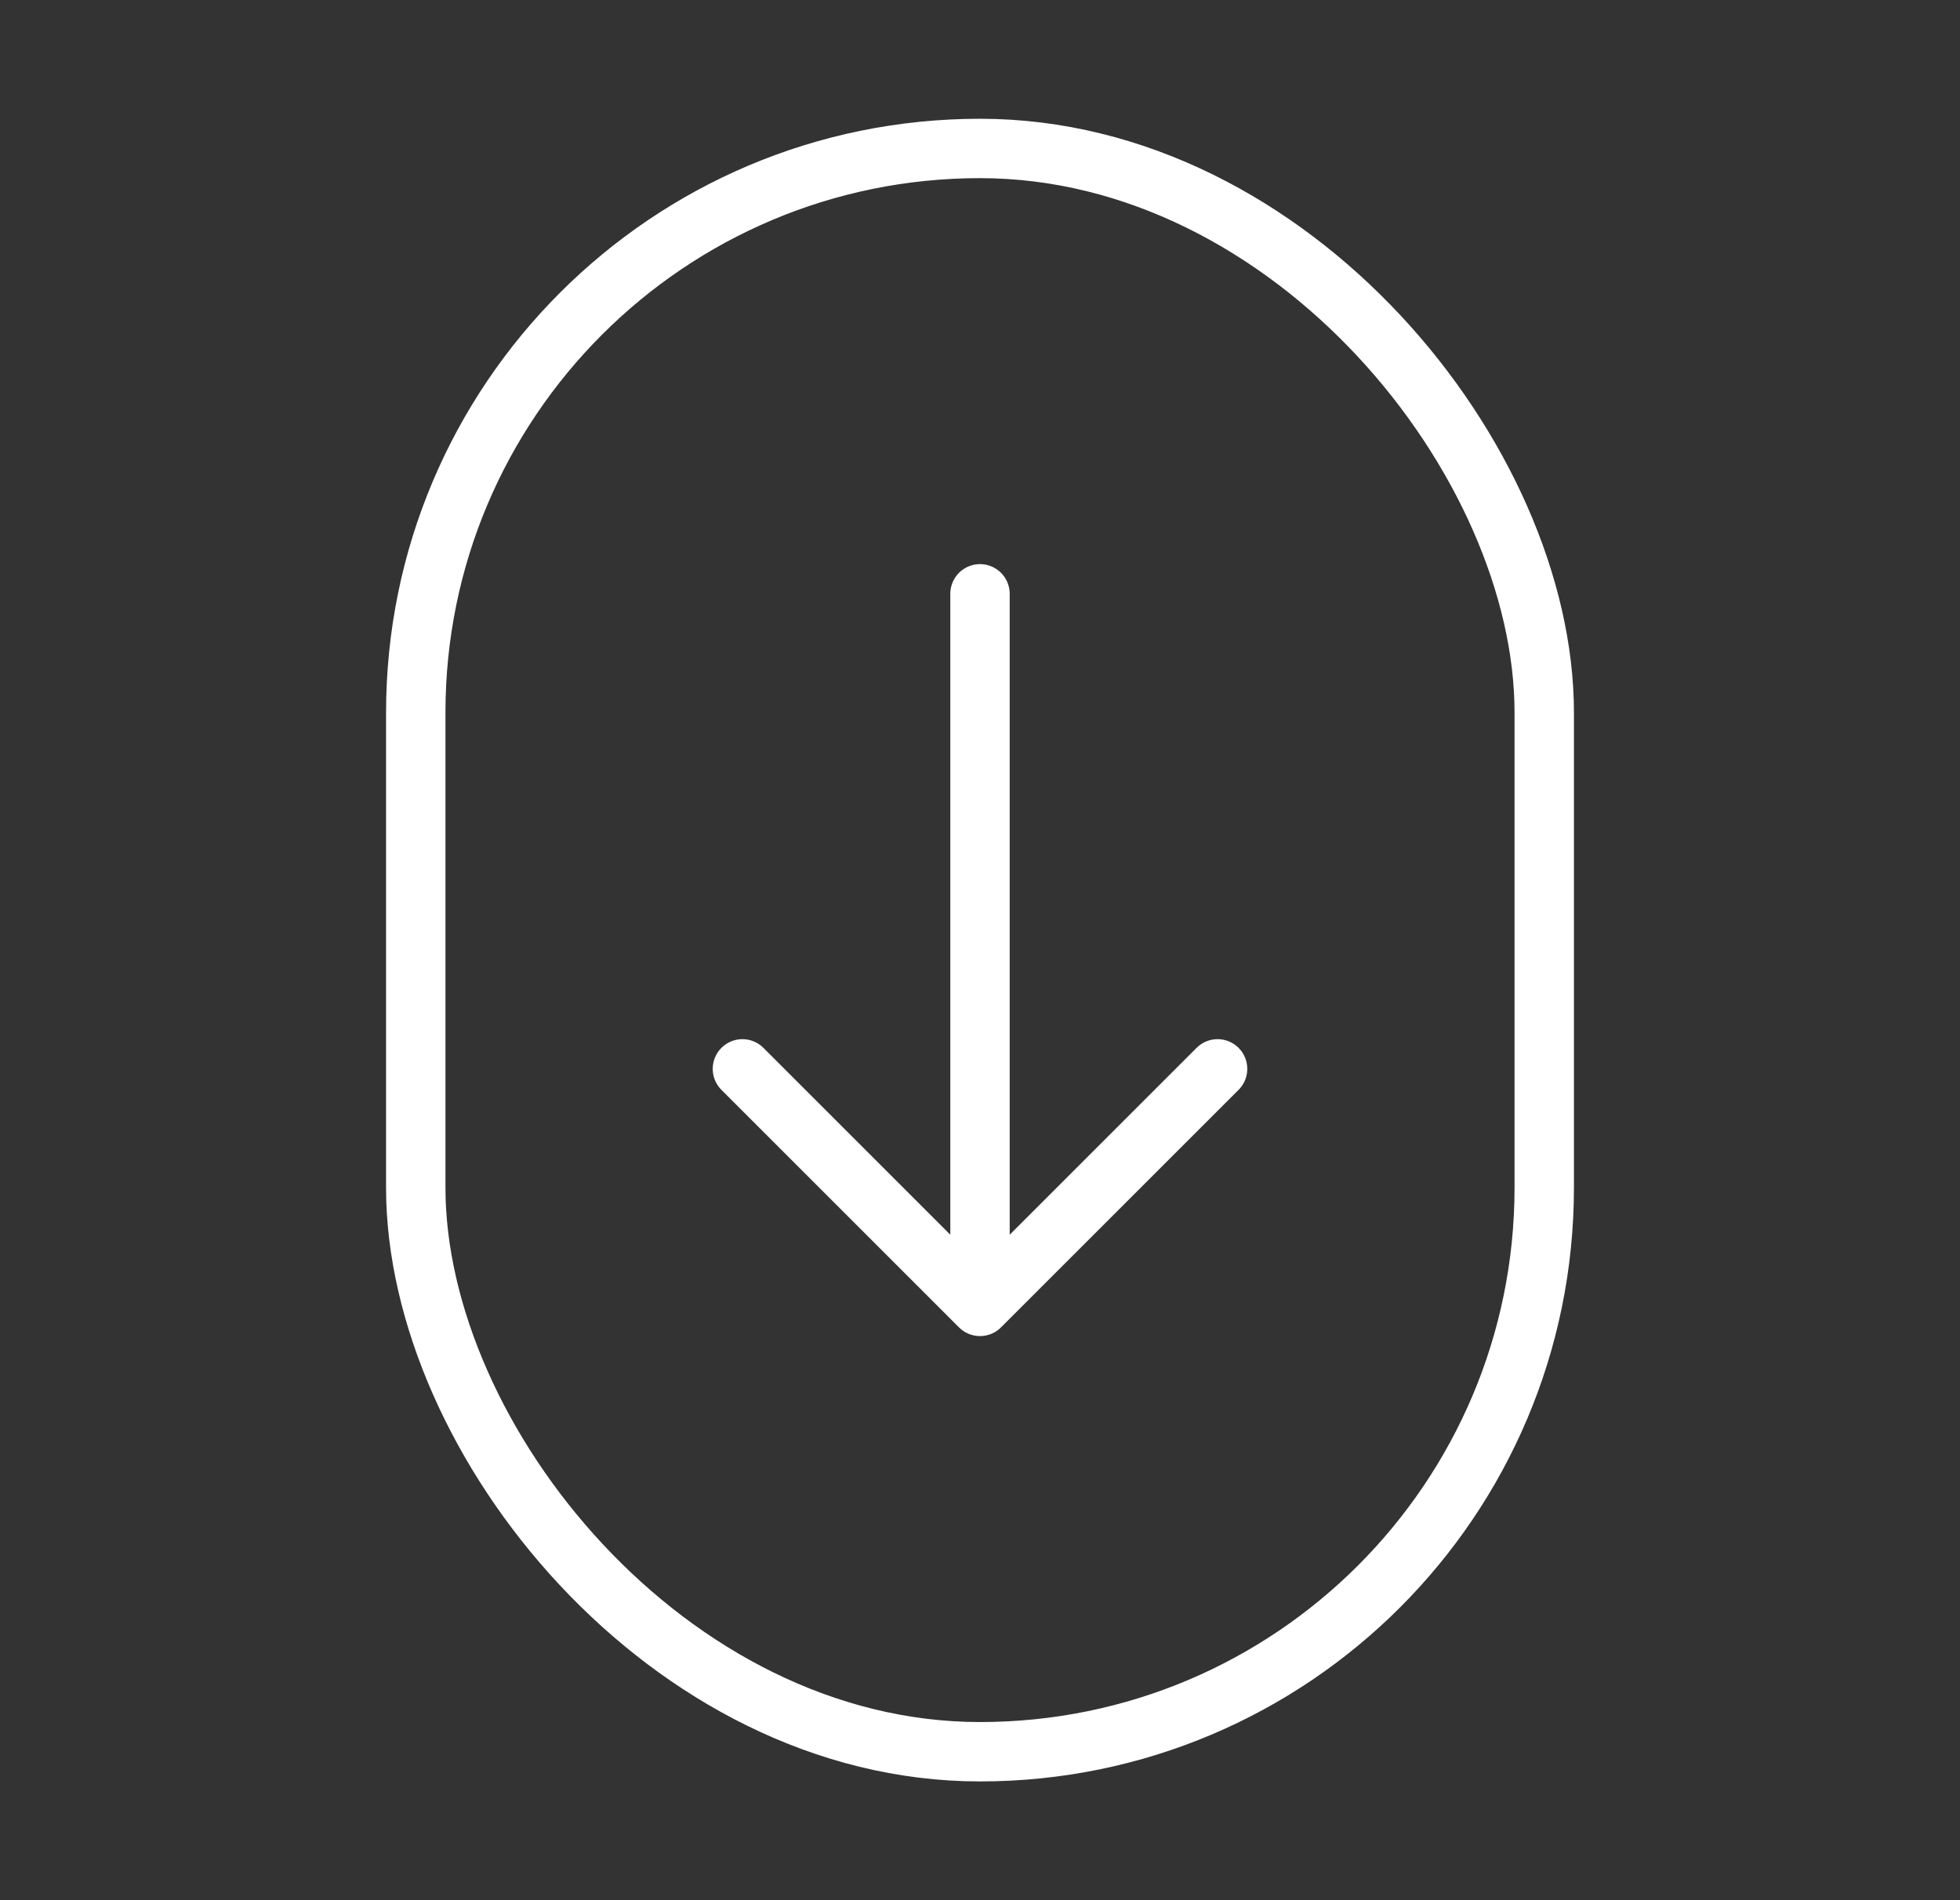 <svg width="33" height="32" viewBox="0 0 33 32" fill="none" xmlns="http://www.w3.org/2000/svg">
<rect x="0" y="0" width="33" height="32" fill="#333333" stroke="none"/>
<rect x="7" y="2.5" width="19" height="27" rx="9.5" stroke="white"/>
<path d="M16.5 10V22M16.5 22L12.5 18M16.5 22L20.5 18" stroke="white" stroke-linecap="round" stroke-linejoin="round"/>
</svg>
